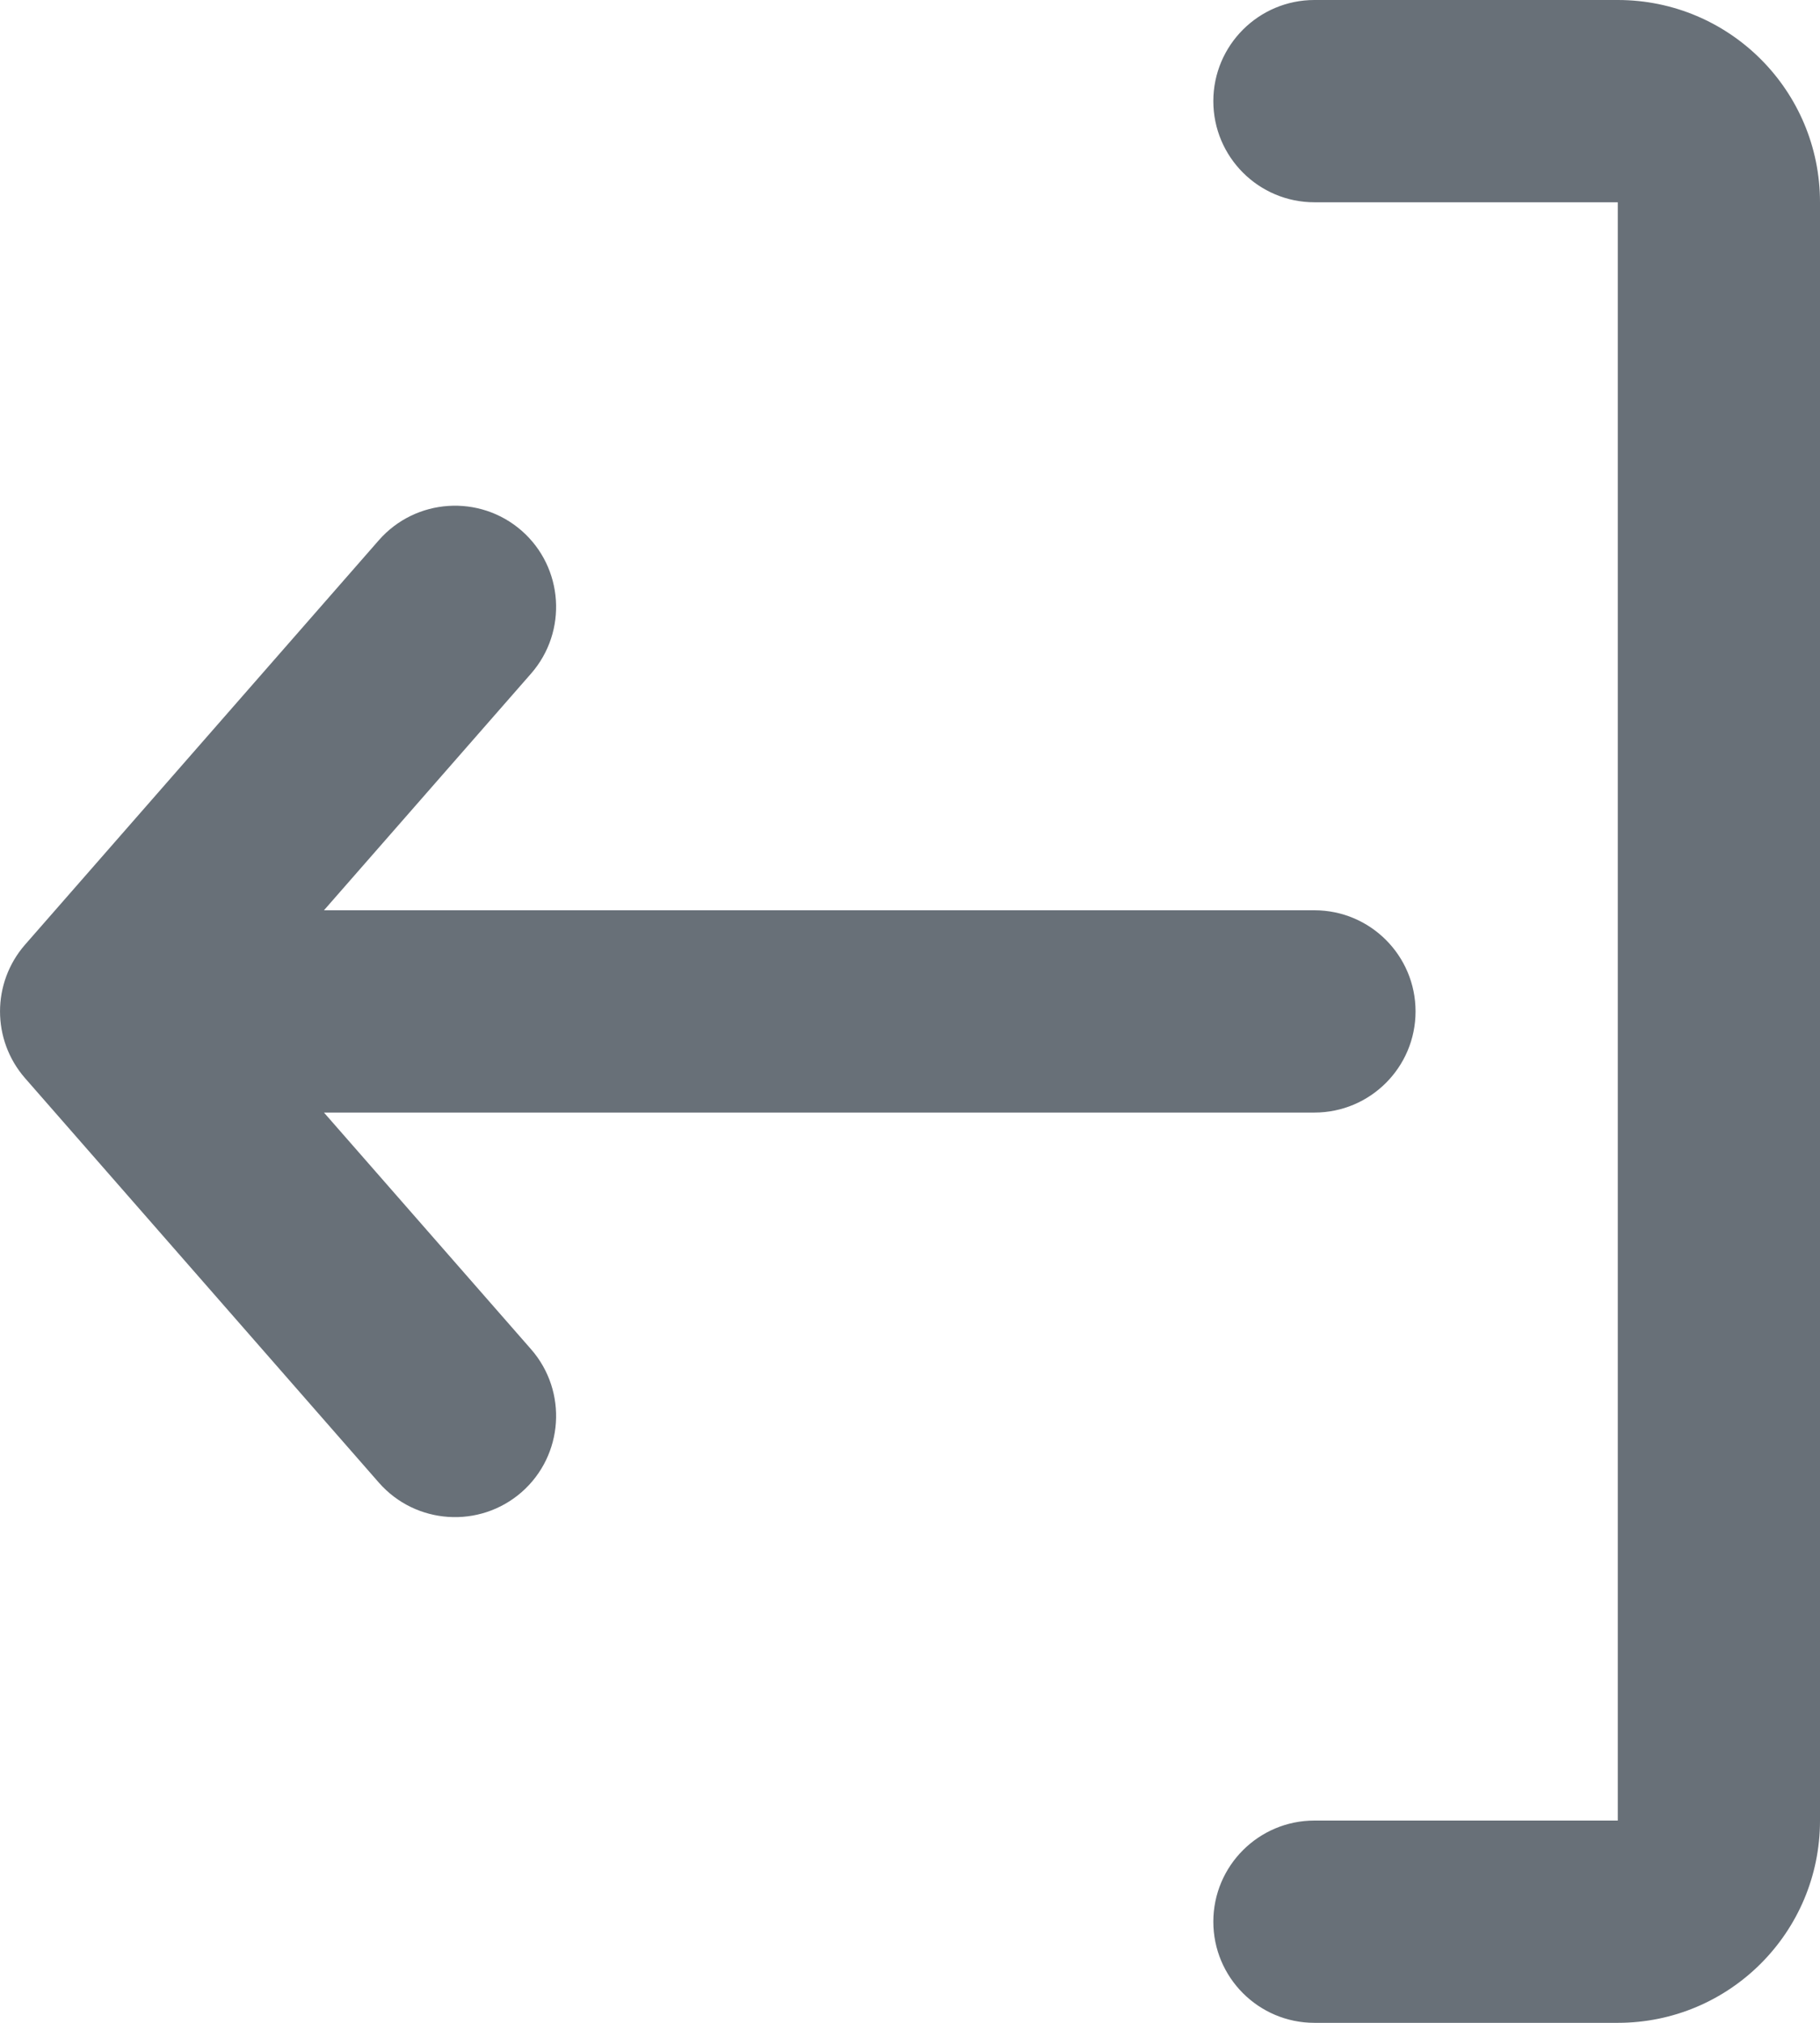 <svg width="18" height="20" viewBox="0 0 18 20" fill="none" xmlns="http://www.w3.org/2000/svg">
<path fill-rule="evenodd" clip-rule="evenodd" d="M3.747 14.659C4.111 15.074 4.743 15.116 5.159 14.753C5.574 14.389 5.616 13.757 5.253 13.341L3.204 11H13C13.552 11 14 10.552 14 10C14 9.448 13.552 9 13 9H3.204L5.253 6.659C5.616 6.243 5.574 5.611 5.159 5.247C4.743 4.884 4.111 4.926 3.747 5.341L0.247 9.341C-0.082 9.719 -0.082 10.281 0.247 10.659L3.747 14.659ZM13 2C12.448 2 12 1.552 12 1C12 0.448 12.448 -2.41411e-08 13 0L16 1.31134e-07C17.105 1.79416e-07 18 0.895 18 2V18C18 19.105 17.105 20 16 20H13C12.448 20 12 19.552 12 19C12 18.448 12.448 18 13 18H16V2L13 2Z" fill="#36404B" fill-opacity="0.75"/>
</svg>
